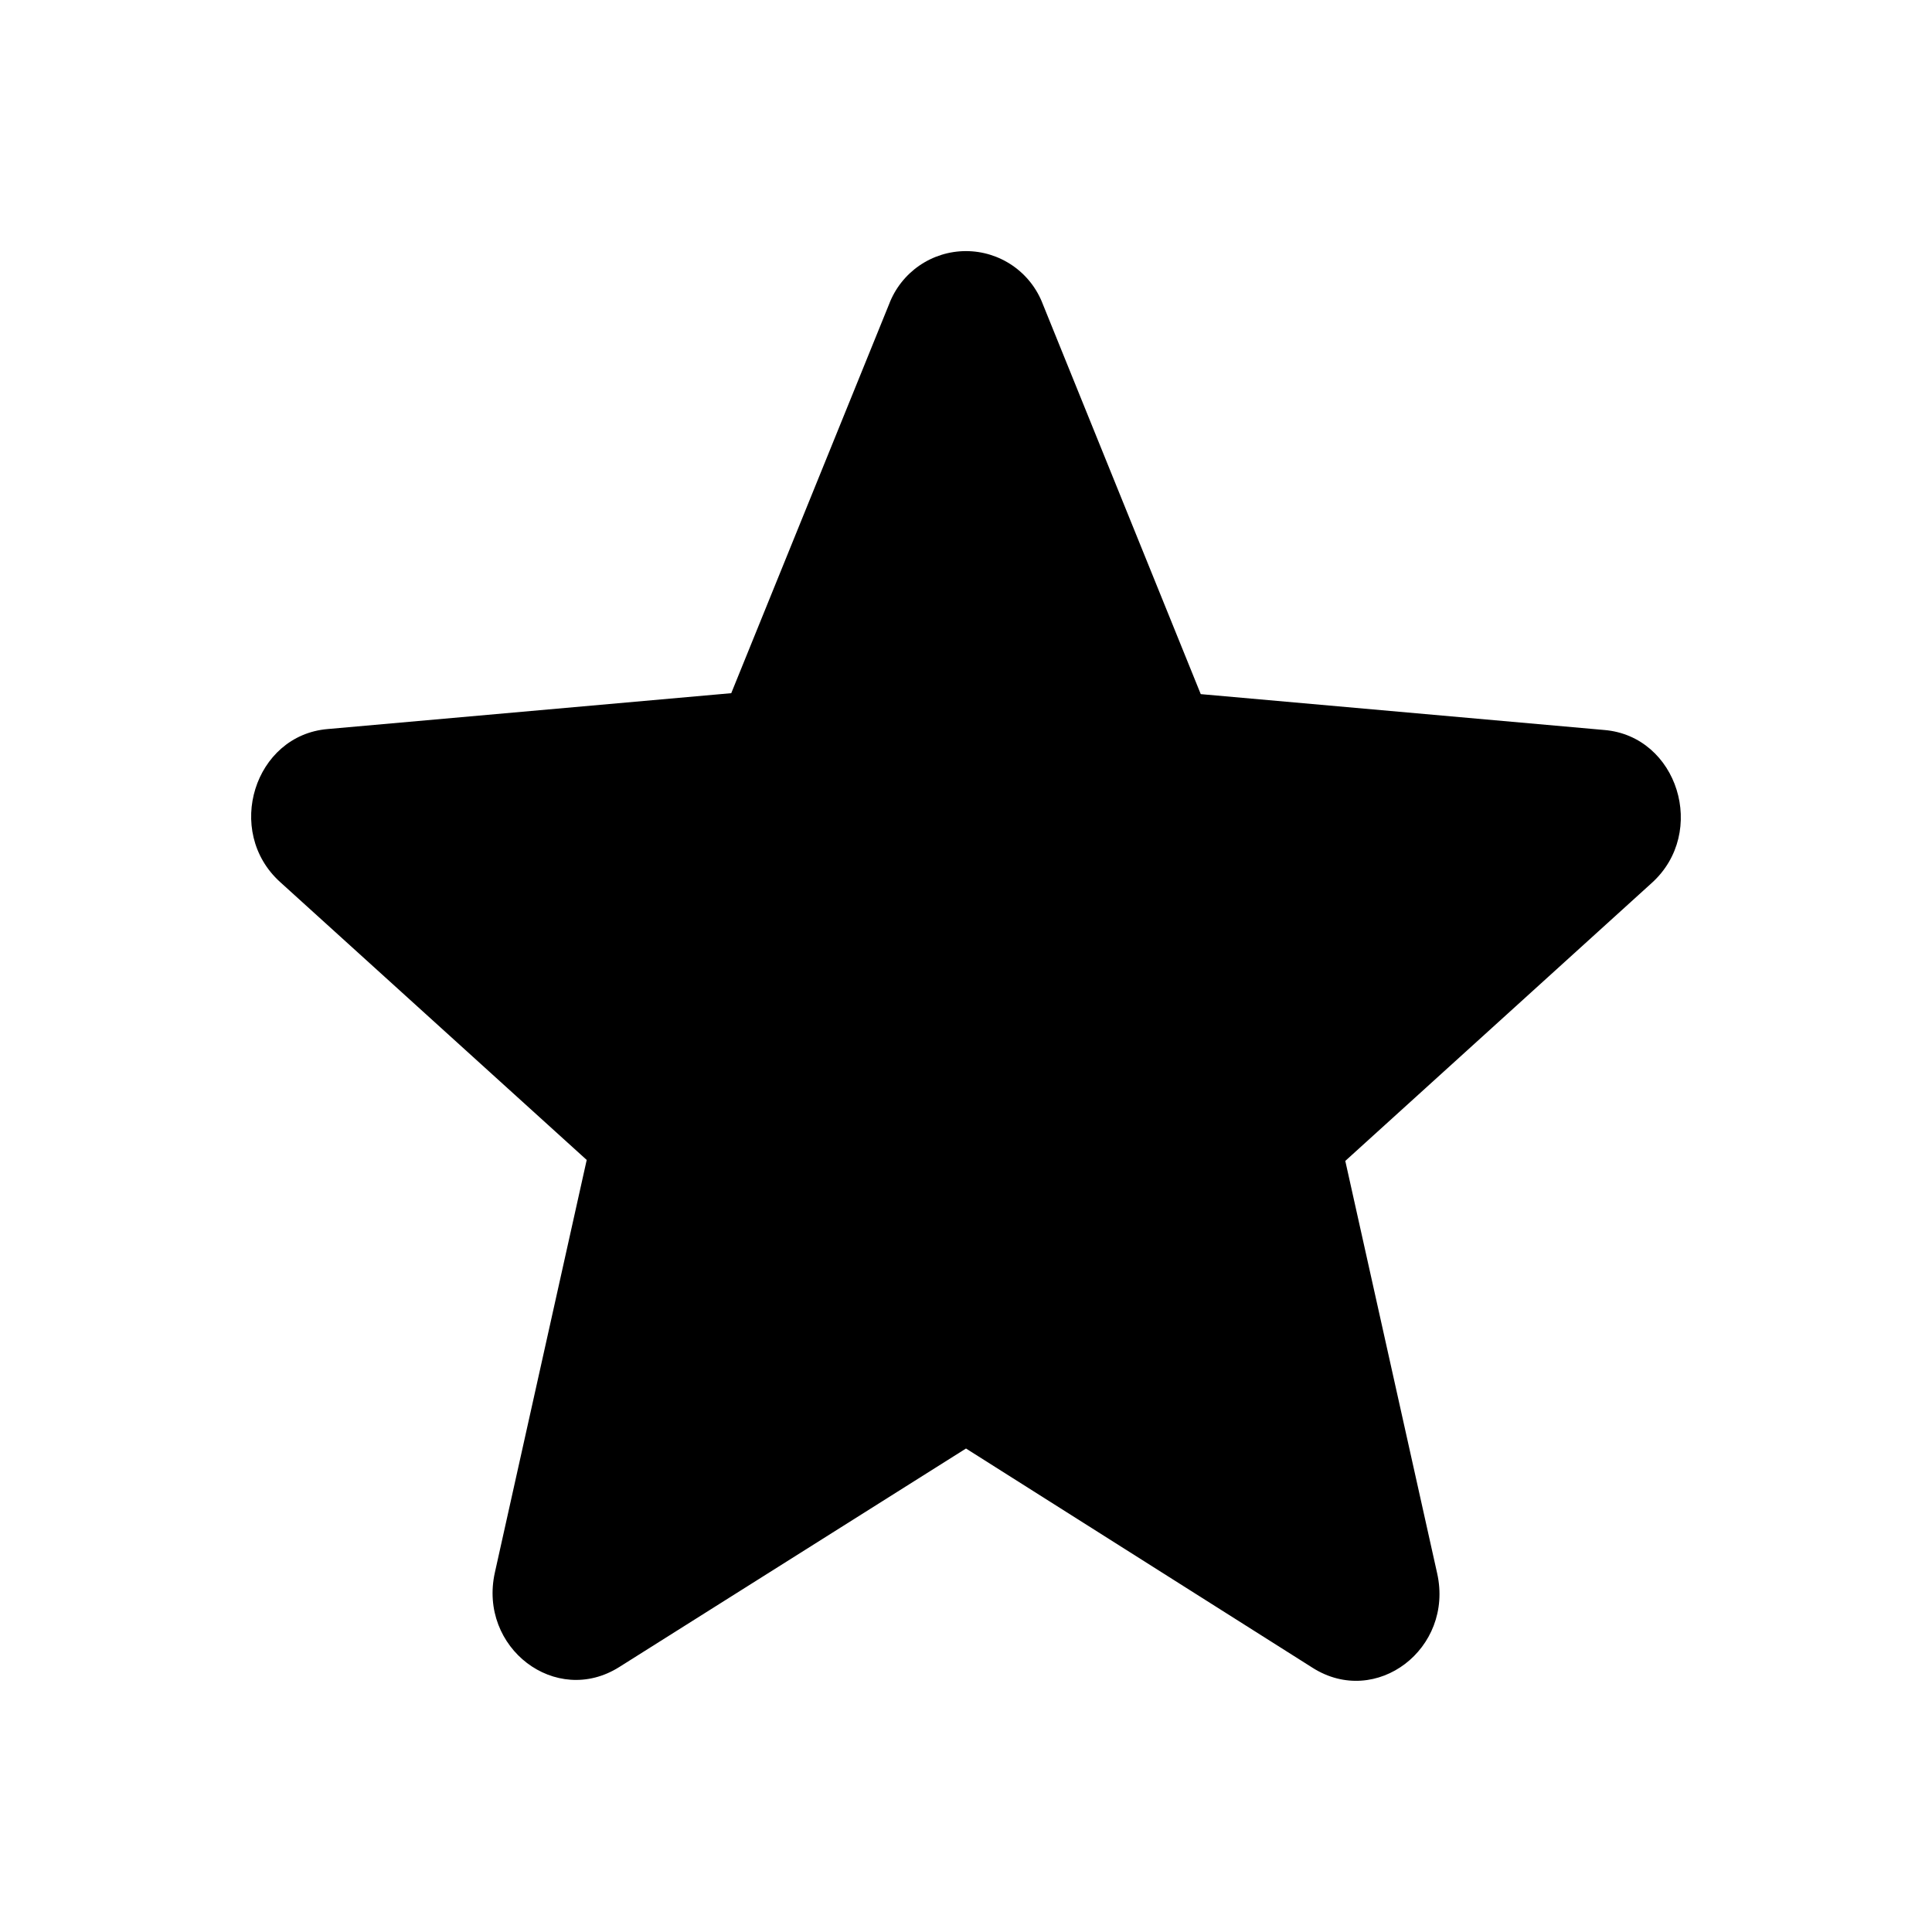 <svg viewBox="0 0 100 100" fill="none" xmlns="http://www.w3.org/2000/svg">
<path d="M50 74.975L67.945 86.328C71.232 88.409 75.252 85.335 74.389 81.444L69.632 60.089L85.498 45.699C88.397 43.078 86.84 38.099 83.035 37.784L62.151 35.928L53.977 15.744C53.671 14.937 53.127 14.241 52.416 13.75C51.705 13.26 50.862 12.997 49.998 12.997C49.135 12.997 48.291 13.26 47.581 13.75C46.87 14.241 46.325 14.937 46.019 15.744L37.849 35.879L16.962 37.735C13.16 38.055 11.603 43.032 14.498 45.653L30.368 60.039L25.614 81.395C24.75 85.286 28.768 88.363 32.058 86.282L50 74.975Z" fill="currentColor"/>
</svg>
